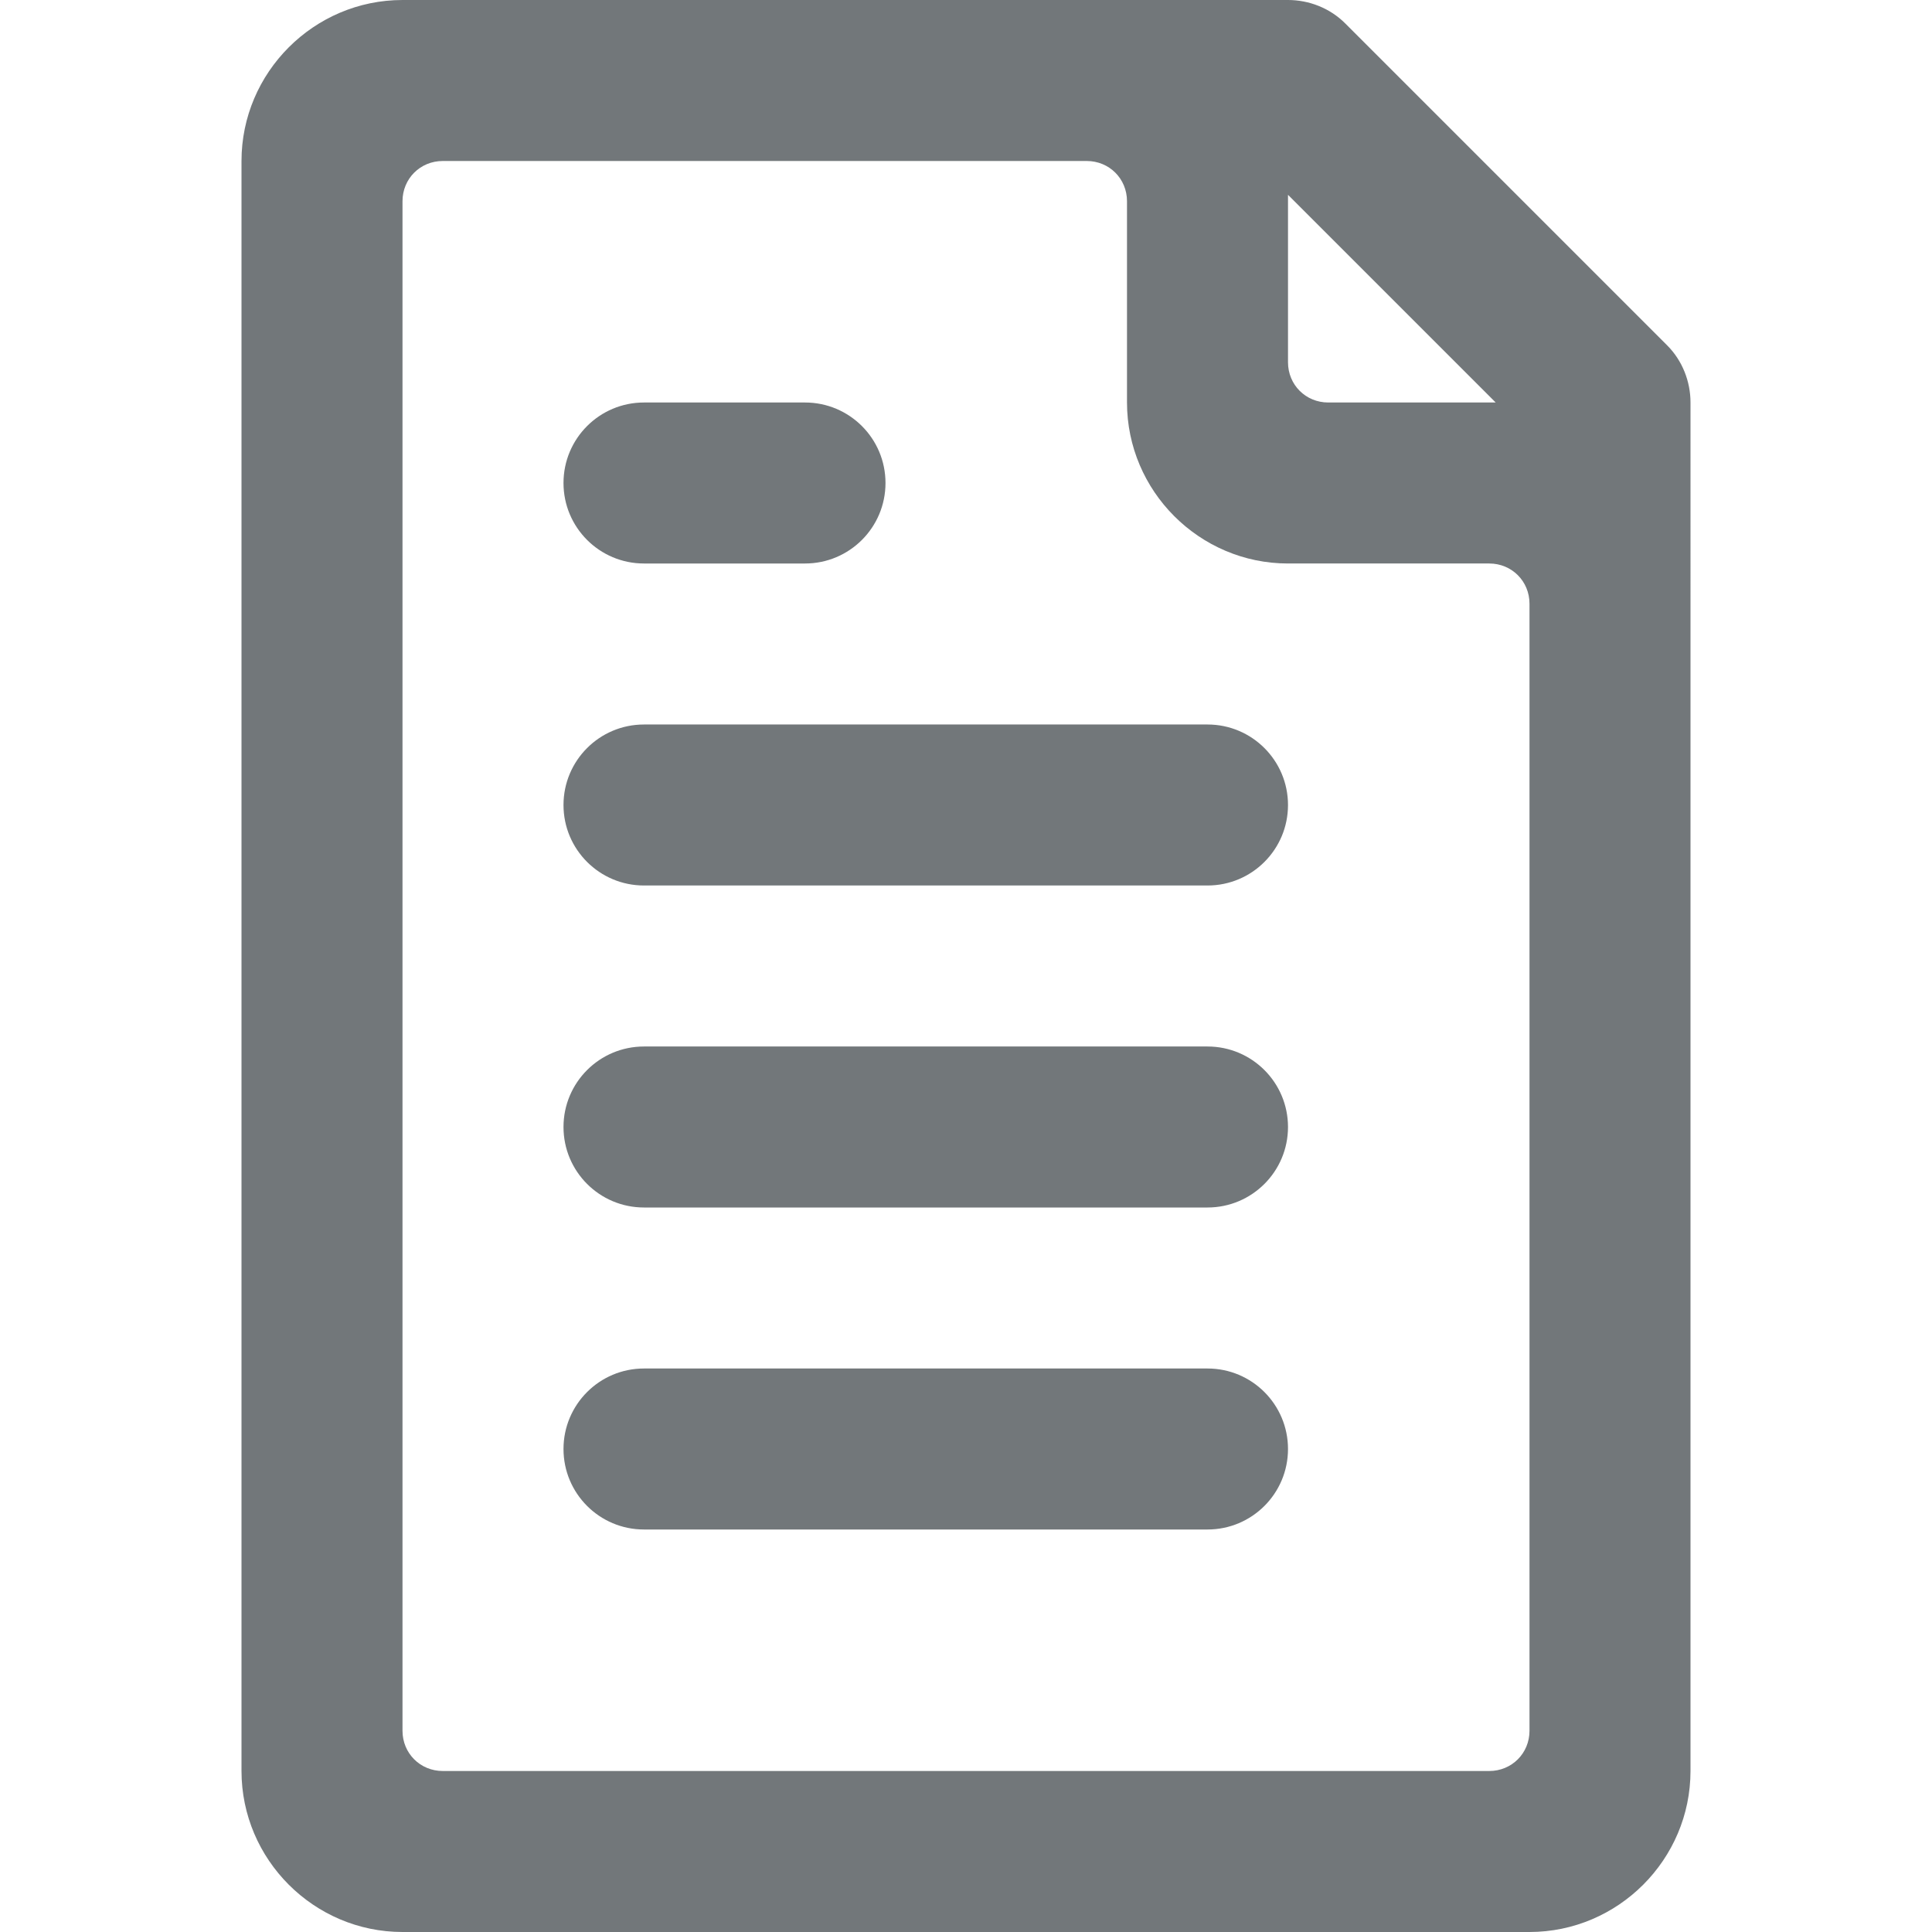 <svg width="24" height="24" xmlns="http://www.w3.org/2000/svg" viewBox="0 0 24 24" mirror-rtl="true">
  <path fill="#72777a" d="M10 7H8c-.553 0-1-.448-1-1s.447-1 1-1h2c.553 0 1 .448 1 1s-.447 1-1 1zM15 11H8c-.553 0-1-.448-1-1s.447-1 1-1h7c.553 0 1 .448 1 1s-.447 1-1 1zM15 15H8c-.553 0-1-.448-1-1s.447-1 1-1h7c.553 0 1 .448 1 1s-.447 1-1 1z"/>
  <path fill="#72777a" d="M20.71 4.29l-4-4C16.52.1 16.26 0 16 0H5C3.9 0 3 .9 3 2v20c0 1.1.9 2 2 2h14c1.1 0 2-.9 2-2V5c0-.26-.1-.52-.29-.71zM16 2.42L18.58 5H16.5c-.28 0-.5-.22-.5-.5V2.42zm3 19.08c0 .28-.22.5-.5.5h-13c-.28 0-.5-.22-.5-.5v-19c0-.28.22-.5.5-.5h8c.28 0 .5.22.5.5V5c0 1.1.9 2 2 2h2.5c.28 0 .5.22.5.5v14z"/>
  <path fill="#72777a" d="M15 19H8c-.553 0-1-.448-1-1s.447-1 1-1h7c.553 0 1 .448 1 1s-.447 1-1 1z"/>
</svg>

